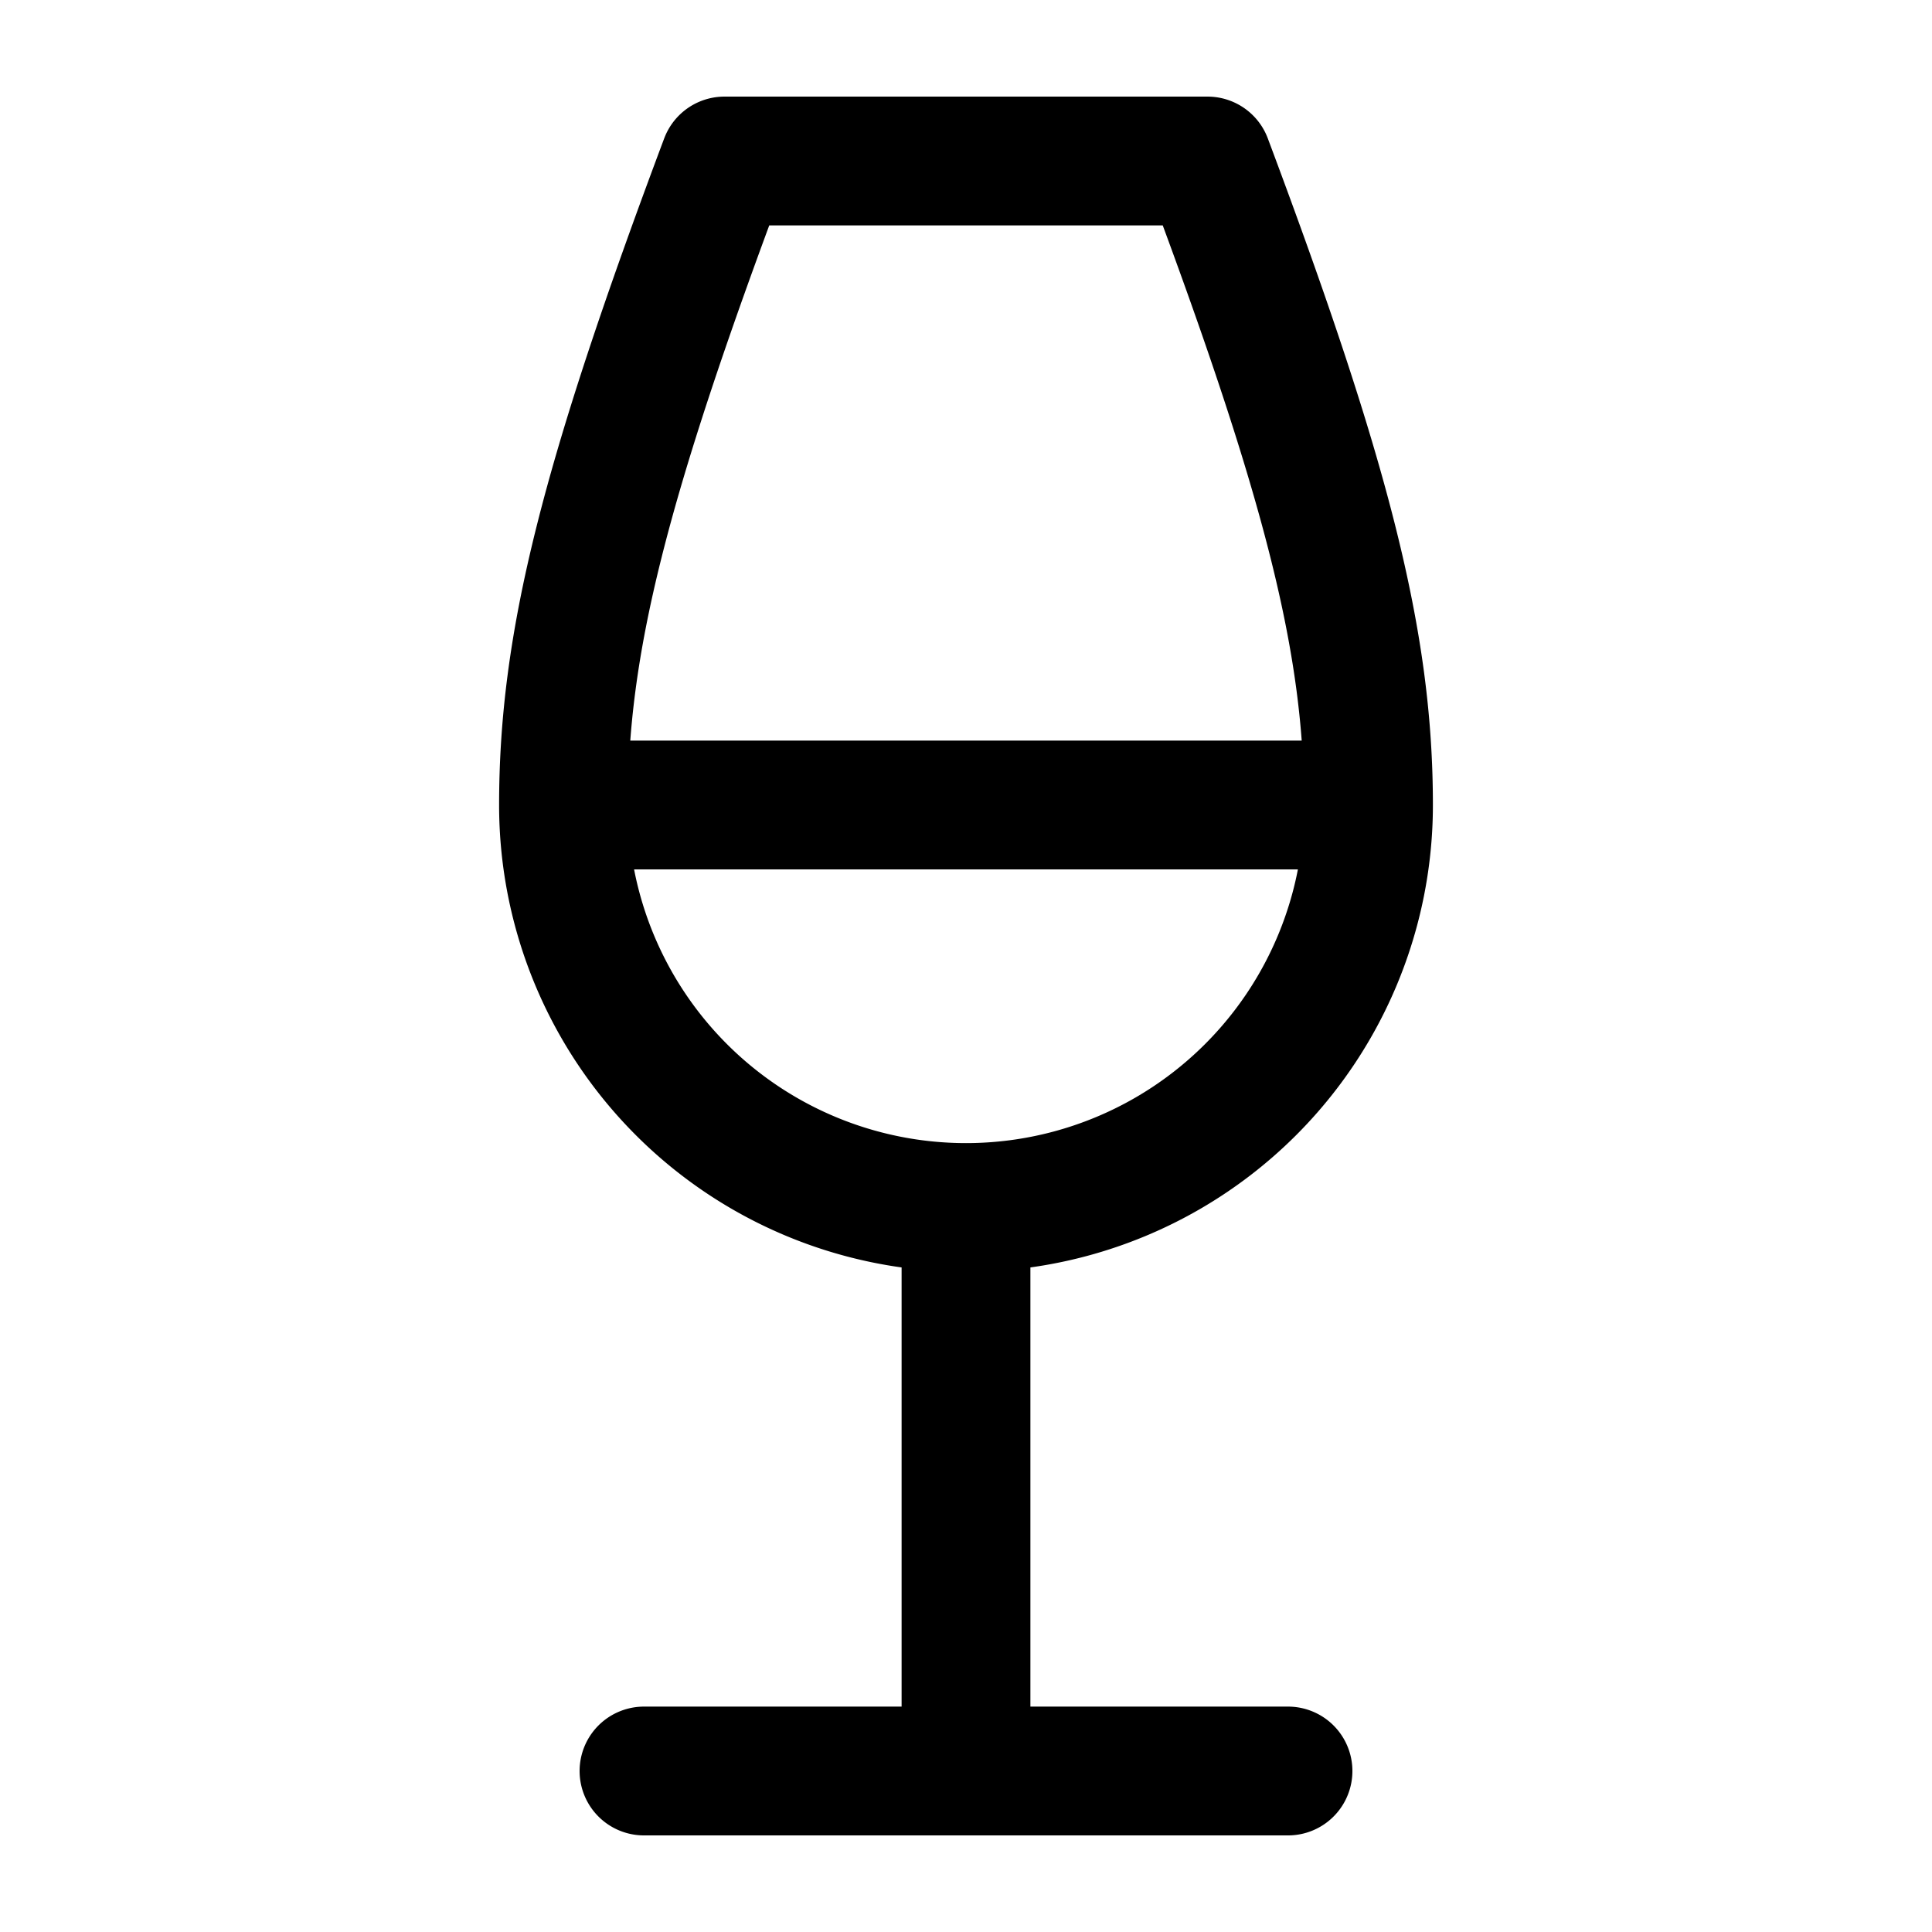 <svg width="120" height="120" viewBox="0 0 120 120" fill="none" xmlns="http://www.w3.org/2000/svg">
  <path d="M40 110h40M35 50h50M60 75v35M60 75a25 25 0 0025-25c0-10-2.5-20-10-40H45c-7.5 20-10 30-10 40a25 25 0 0025 25Z" stroke="black" stroke-width="8" stroke-linecap="round" stroke-linejoin="round"/>
</svg>